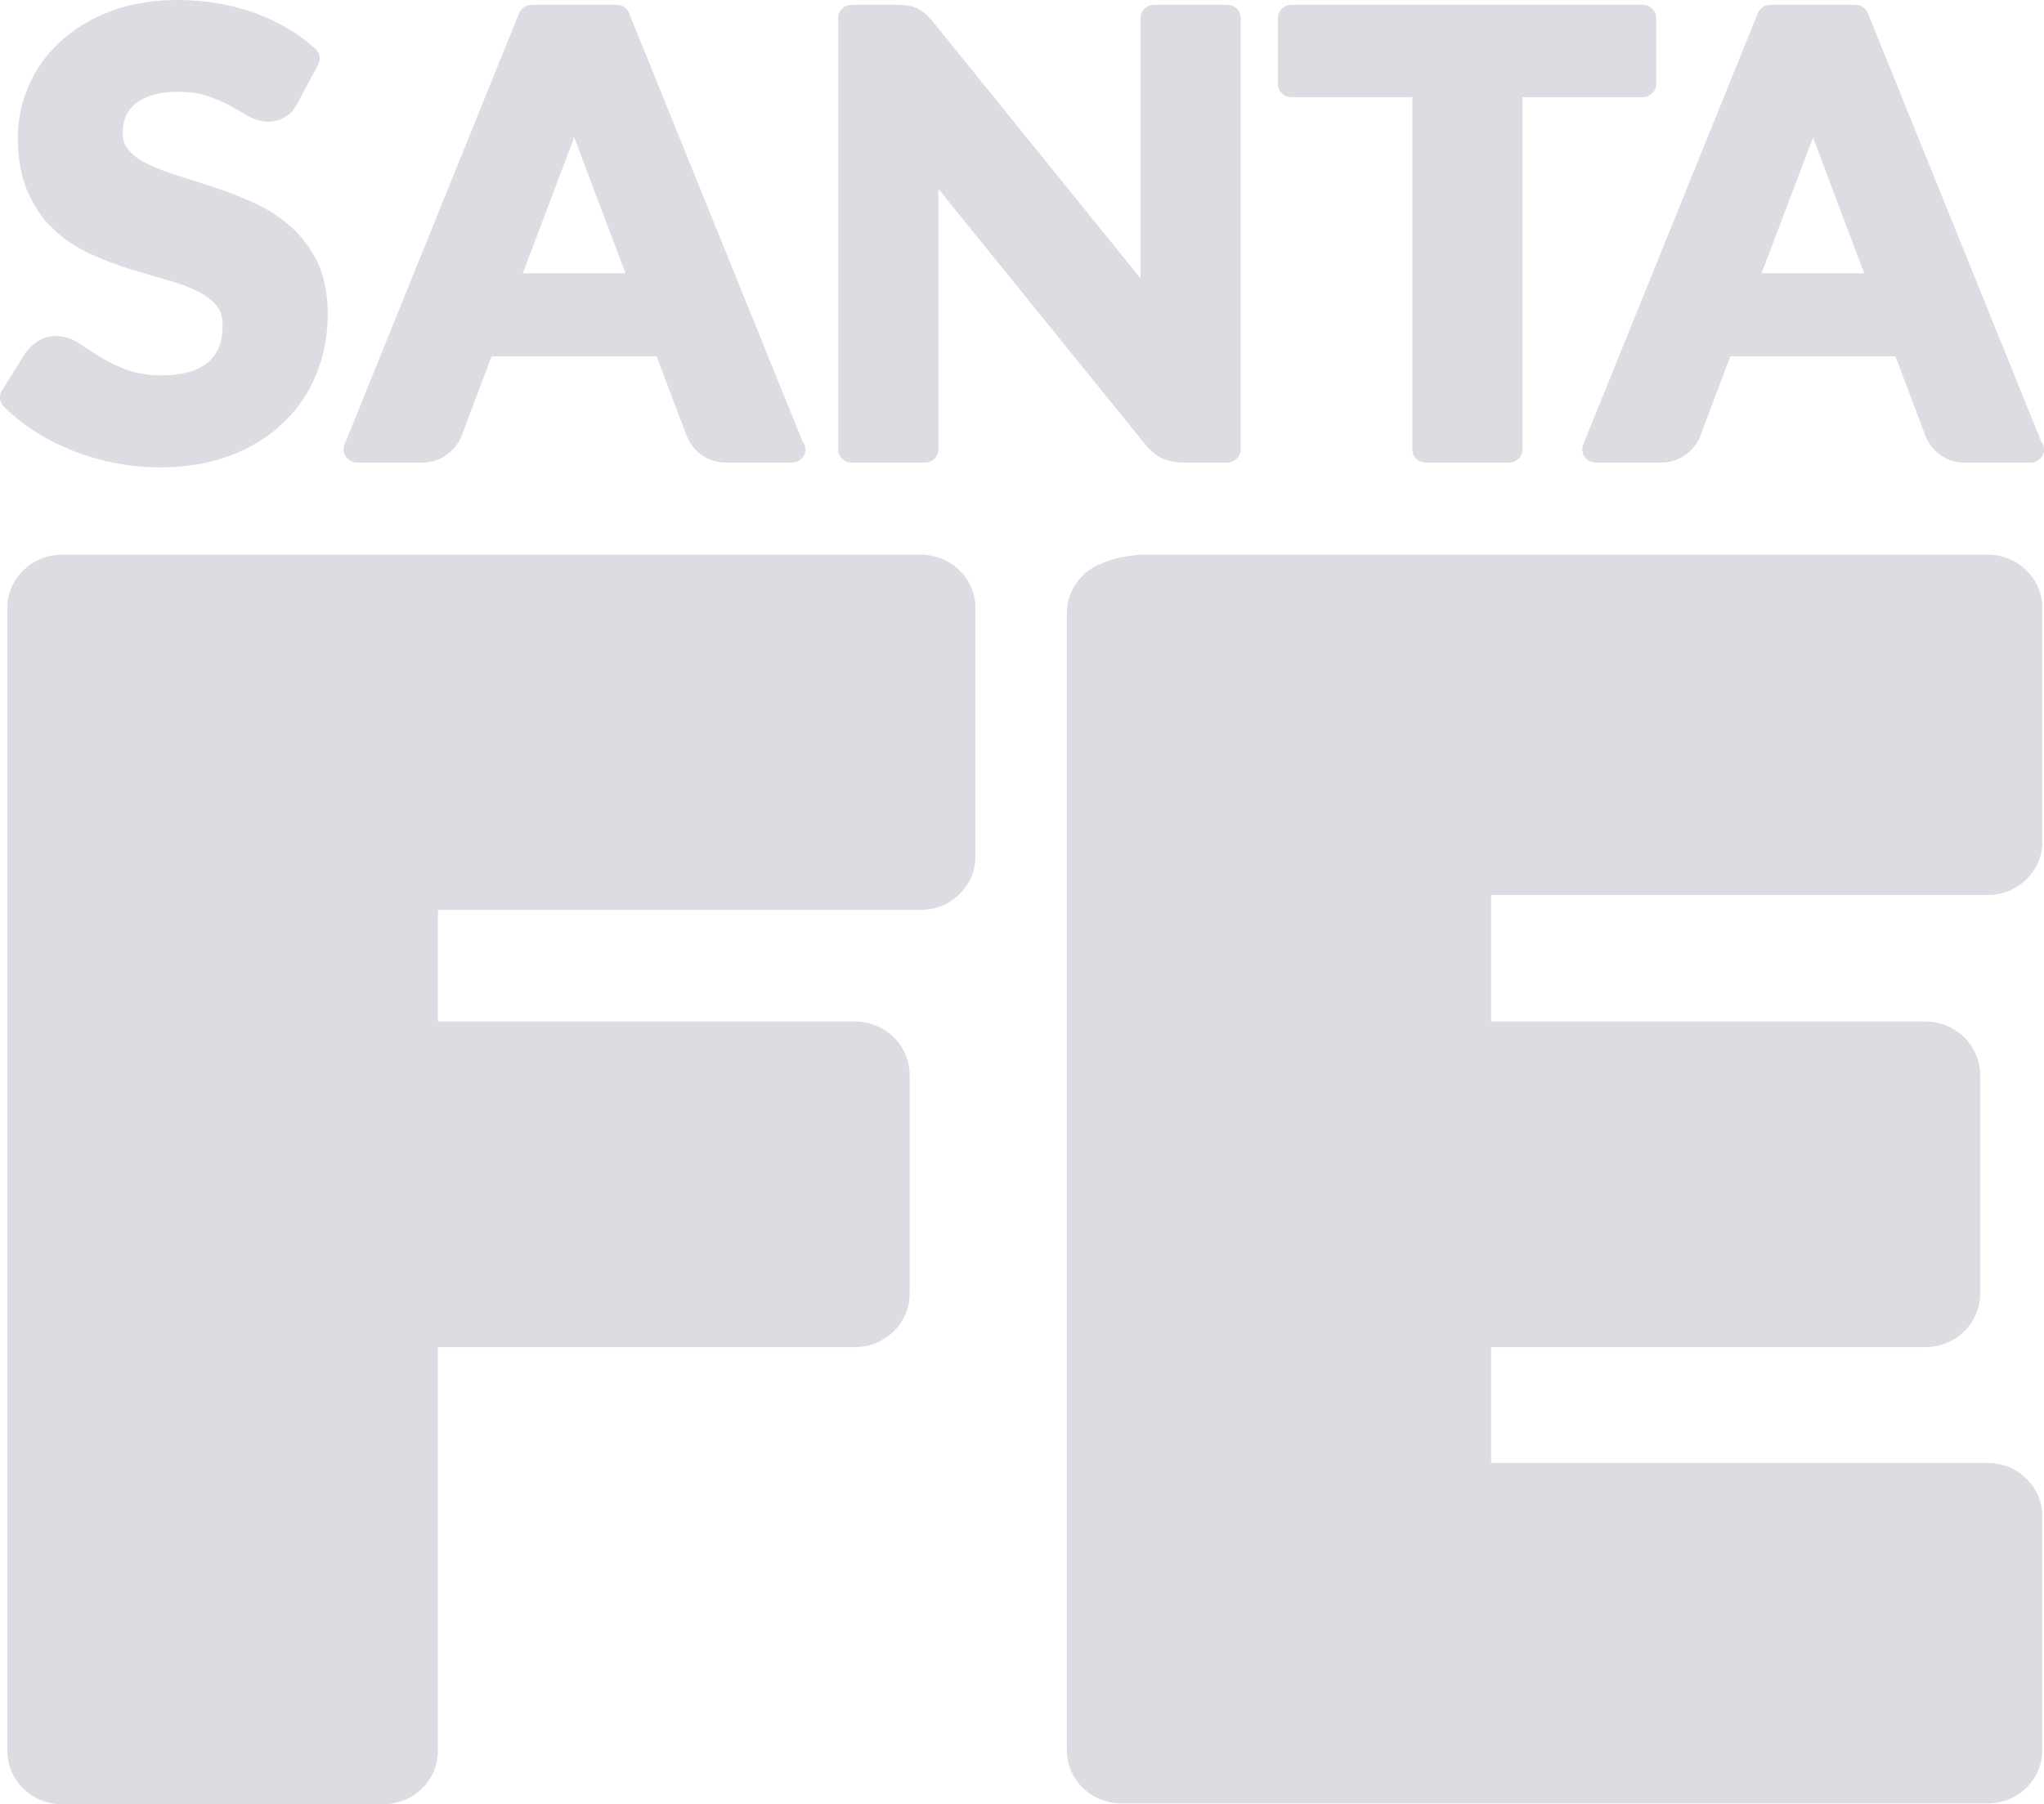 <?xml version="1.0" encoding="utf-8"?>
<!-- Generator: Adobe Illustrator 17.0.0, SVG Export Plug-In . SVG Version: 6.00 Build 0)  -->
<!DOCTYPE svg PUBLIC "-//W3C//DTD SVG 1.1//EN" "http://www.w3.org/Graphics/SVG/1.1/DTD/svg11.dtd">
<svg version="1.1" id="Layer_1" xmlns="http://www.w3.org/2000/svg" xmlns:xlink="http://www.w3.org/1999/xlink" x="0px" y="0px"
	 width="458.426px" height="404.743px" viewBox="0 0 458.426 404.743" enable-background="new 0 0 458.426 404.743"
	 xml:space="preserve">
<g>
	<path fill="#DCDDE3" d="M289.699,21.804h27.057v79.003c0,1.662,1.377,2.976,3.093,2.976h18.563c1.676,0,3.032-1.313,3.032-2.976
		V21.804h26.957c1.662,0,3.057-1.321,3.057-2.989V4.025c0-1.637-1.395-2.955-3.057-2.955h-78.702c-1.719,0-3.085,1.318-3.085,2.955
		v14.789C286.614,20.483,287.98,21.804,289.699,21.804z"/>
	<path fill="#DCDDE3" d="M355.401,102.483c0.579,0.806,1.527,1.299,2.542,1.299h14.395c2.283,0,4.279-0.657,5.923-1.921
		c1.52-1.204,2.553-2.617,3.107-4.115l6.711-17.793h37.034l6.726,17.839c0.678,1.654,1.754,3.064,3.224,4.19
		c1.577,1.211,3.547,1.8,5.831,1.8h14.352c0.049,0,0.085,0,0.135,0c1.643,0,3.046-1.313,3.046-2.976
		c0-0.692-0.224-1.306-0.628-1.782L418.921,2.942c-0.465-1.129-1.573-1.871-2.837-1.871h-18.99c-1.257,0-2.382,0.742-2.84,1.871
		l-39.172,96.772C354.709,100.658,354.83,101.667,355.401,102.483z M405.691,33.298c0.308-0.782,0.638-1.595,0.948-2.507
		c0.32,0.831,0.582,1.612,0.841,2.344l10.621,28.168h-23.016L405.691,33.298z"/>
	<path fill="#DCDDE3" d="M191.056,103.783h16.358c1.705,0,3.054-1.313,3.054-2.976V42.384l46.238,57.146
		c1.236,1.52,2.539,2.635,3.955,3.302c1.395,0.617,3.018,0.951,4.935,0.951h9.601c1.687,0,3.068-1.313,3.068-2.976V4.025
		c0-1.637-1.381-2.955-3.068-2.955h-16.319c-1.718,0-3.082,1.318-3.082,2.955v58.438L209.392,5.061
		c-0.618-0.734-1.172-1.345-1.686-1.811c-0.625-0.585-1.289-1.033-2.07-1.388c-0.749-0.341-1.552-0.568-2.361-0.668
		c-0.664-0.078-1.491-0.124-2.464-0.124h-9.754c-1.697,0-3.071,1.318-3.071,2.955v96.782
		C187.985,102.469,189.358,103.783,191.056,103.783z"/>
	<path fill="#DCDDE3" d="M206.498,124.431H13.945c-6.807,0-12.297,5.358-12.297,11.97v256.445c0,6.572,5.49,11.898,12.297,11.898
		H85.95c6.772,0,12.26-5.326,12.26-11.898v-90.643h93.541c6.782,0,12.271-5.369,12.271-11.998v-49.036
		c0-6.647-5.49-12.012-12.271-12.012H98.211v-25.04h108.288c6.782,0,12.271-5.351,12.271-11.948V136.4
		C218.77,129.788,213.28,124.431,206.498,124.431z"/>
	<path fill="#DCDDE3" d="M445.814,124.431H256.474c-0.582,0-1.143,0.042-1.697,0.124c-3.508,0.291-6.132,1.1-8,1.974
		c-1.211,0.476-2.301,1.14-3.274,1.963c-0.209,0.163-0.316,0.302-0.316,0.302c-2.397,2.141-3.913,5.241-3.913,8.649v255.235
		c0,6.576,5.486,11.884,12.228,11.884h194.311c6.772,0,12.247-5.358,12.247-11.97v-52.394c0-6.619-5.475-12.002-12.247-12.002
		H334.427v-25.995h97.443c6.74,0,12.236-5.369,12.236-11.998v-49.036c0-6.647-5.497-12.012-12.236-12.012h-97.443v-28.374h111.387
		c6.772,0,12.247-5.348,12.247-11.994V136.4C458.06,129.788,452.585,124.431,445.814,124.431z"/>
	<path fill="#DCDDE3" d="M36.378,84.201c-3.05,0-5.639-0.401-7.762-1.176c-2.286-0.859-4.257-1.782-5.901-2.791
		c-1.726-1.079-3.295-2.056-4.549-2.954c-3.366-2.294-6.793-2.418-9.509-0.838c-1.005,0.6-1.896,1.37-2.855,2.556l-5.372,8.635
		c-0.721,1.14-0.512,2.635,0.436,3.597c2.067,2.07,4.46,3.948,7.102,5.631c2.595,1.658,5.454,3.089,8.479,4.3
		c2.972,1.168,6.125,2.073,9.384,2.737c3.264,0.618,6.626,0.956,10.003,0.956c5.866,0,11.202-0.898,15.805-2.649
		c4.666-1.768,8.635-4.229,11.874-7.35c3.274-3.114,5.773-6.807,7.47-10.993c1.68-4.151,2.525-8.66,2.525-13.361
		c0-4.432-0.735-8.305-2.205-11.501c-1.51-3.117-3.484-5.852-5.987-8.057c-2.358-2.144-5.102-3.934-8.106-5.312
		c-2.862-1.338-5.81-2.492-8.771-3.483c-2.883-0.955-5.752-1.885-8.511-2.723c-2.55-0.817-4.907-1.694-6.938-2.709
		c-1.765-0.86-3.199-1.925-4.24-3.139c-0.835-0.958-1.235-2.208-1.235-3.792c0-1.37,0.238-2.645,0.713-3.757
		c0.473-1.051,1.133-1.939,2.11-2.727c0.972-0.806,2.262-1.484,3.792-1.945c3.388-1.065,8.831-1.001,12.186,0.106
		c1.907,0.643,3.6,1.339,4.989,2.088c1.53,0.831,2.844,1.601,3.948,2.244c3.245,1.971,6.327,1.865,8.72,0.437
		c1.154-0.675,2.091-1.772,2.848-3.228l4.538-8.5c0.664-1.161,0.398-2.606-0.604-3.526C66.99,7.526,62.363,4.806,57.04,2.864
		C47.038-0.761,34.014-1.035,24.697,2.558c-4.4,1.686-8.181,3.991-11.213,6.828c-3.096,2.865-5.454,6.185-7.066,9.903
		c-1.612,3.7-2.422,7.556-2.422,11.444c0,4.826,0.756,8.955,2.233,12.303c1.446,3.387,3.437,6.239,5.901,8.515
		c2.393,2.244,5.17,4.055,8.178,5.429c2.886,1.303,5.823,2.432,8.788,3.366c2.901,0.891,5.756,1.722,8.518,2.496
		c2.518,0.693,4.801,1.555,6.793,2.557c1.801,0.895,3.189,1.995,4.233,3.256c0.887,1.09,1.292,2.514,1.292,4.374
		c0,3.693-1.073,6.374-3.27,8.238C44.336,83.2,40.888,84.201,36.378,84.201z"/>
	<path fill="#DCDDE3" d="M80.099,103.783h14.423c2.301,0,4.293-0.657,5.88-1.921c1.516-1.204,2.589-2.617,3.132-4.115l6.718-17.793
		h37.01l6.753,17.839c0.649,1.654,1.739,3.064,3.224,4.19c1.598,1.211,3.551,1.8,5.841,1.8h14.355c0.049,0,0.11,0,0.11,0
		c1.726,0,3.089-1.313,3.089-2.976c0-0.692-0.245-1.306-0.639-1.782L141.083,2.942c-0.441-1.129-1.58-1.871-2.837-1.871h-18.954
		c-1.254,0-2.383,0.742-2.866,1.871L77.279,99.714c-0.404,0.944-0.263,1.953,0.305,2.769
		C78.167,103.29,79.076,103.783,80.099,103.783z M127.842,33.298c0.298-0.782,0.628-1.595,0.937-2.507
		c0.319,0.831,0.604,1.612,0.873,2.344l10.634,28.168h-23.03L127.842,33.298z"/>
</g>
</svg>
